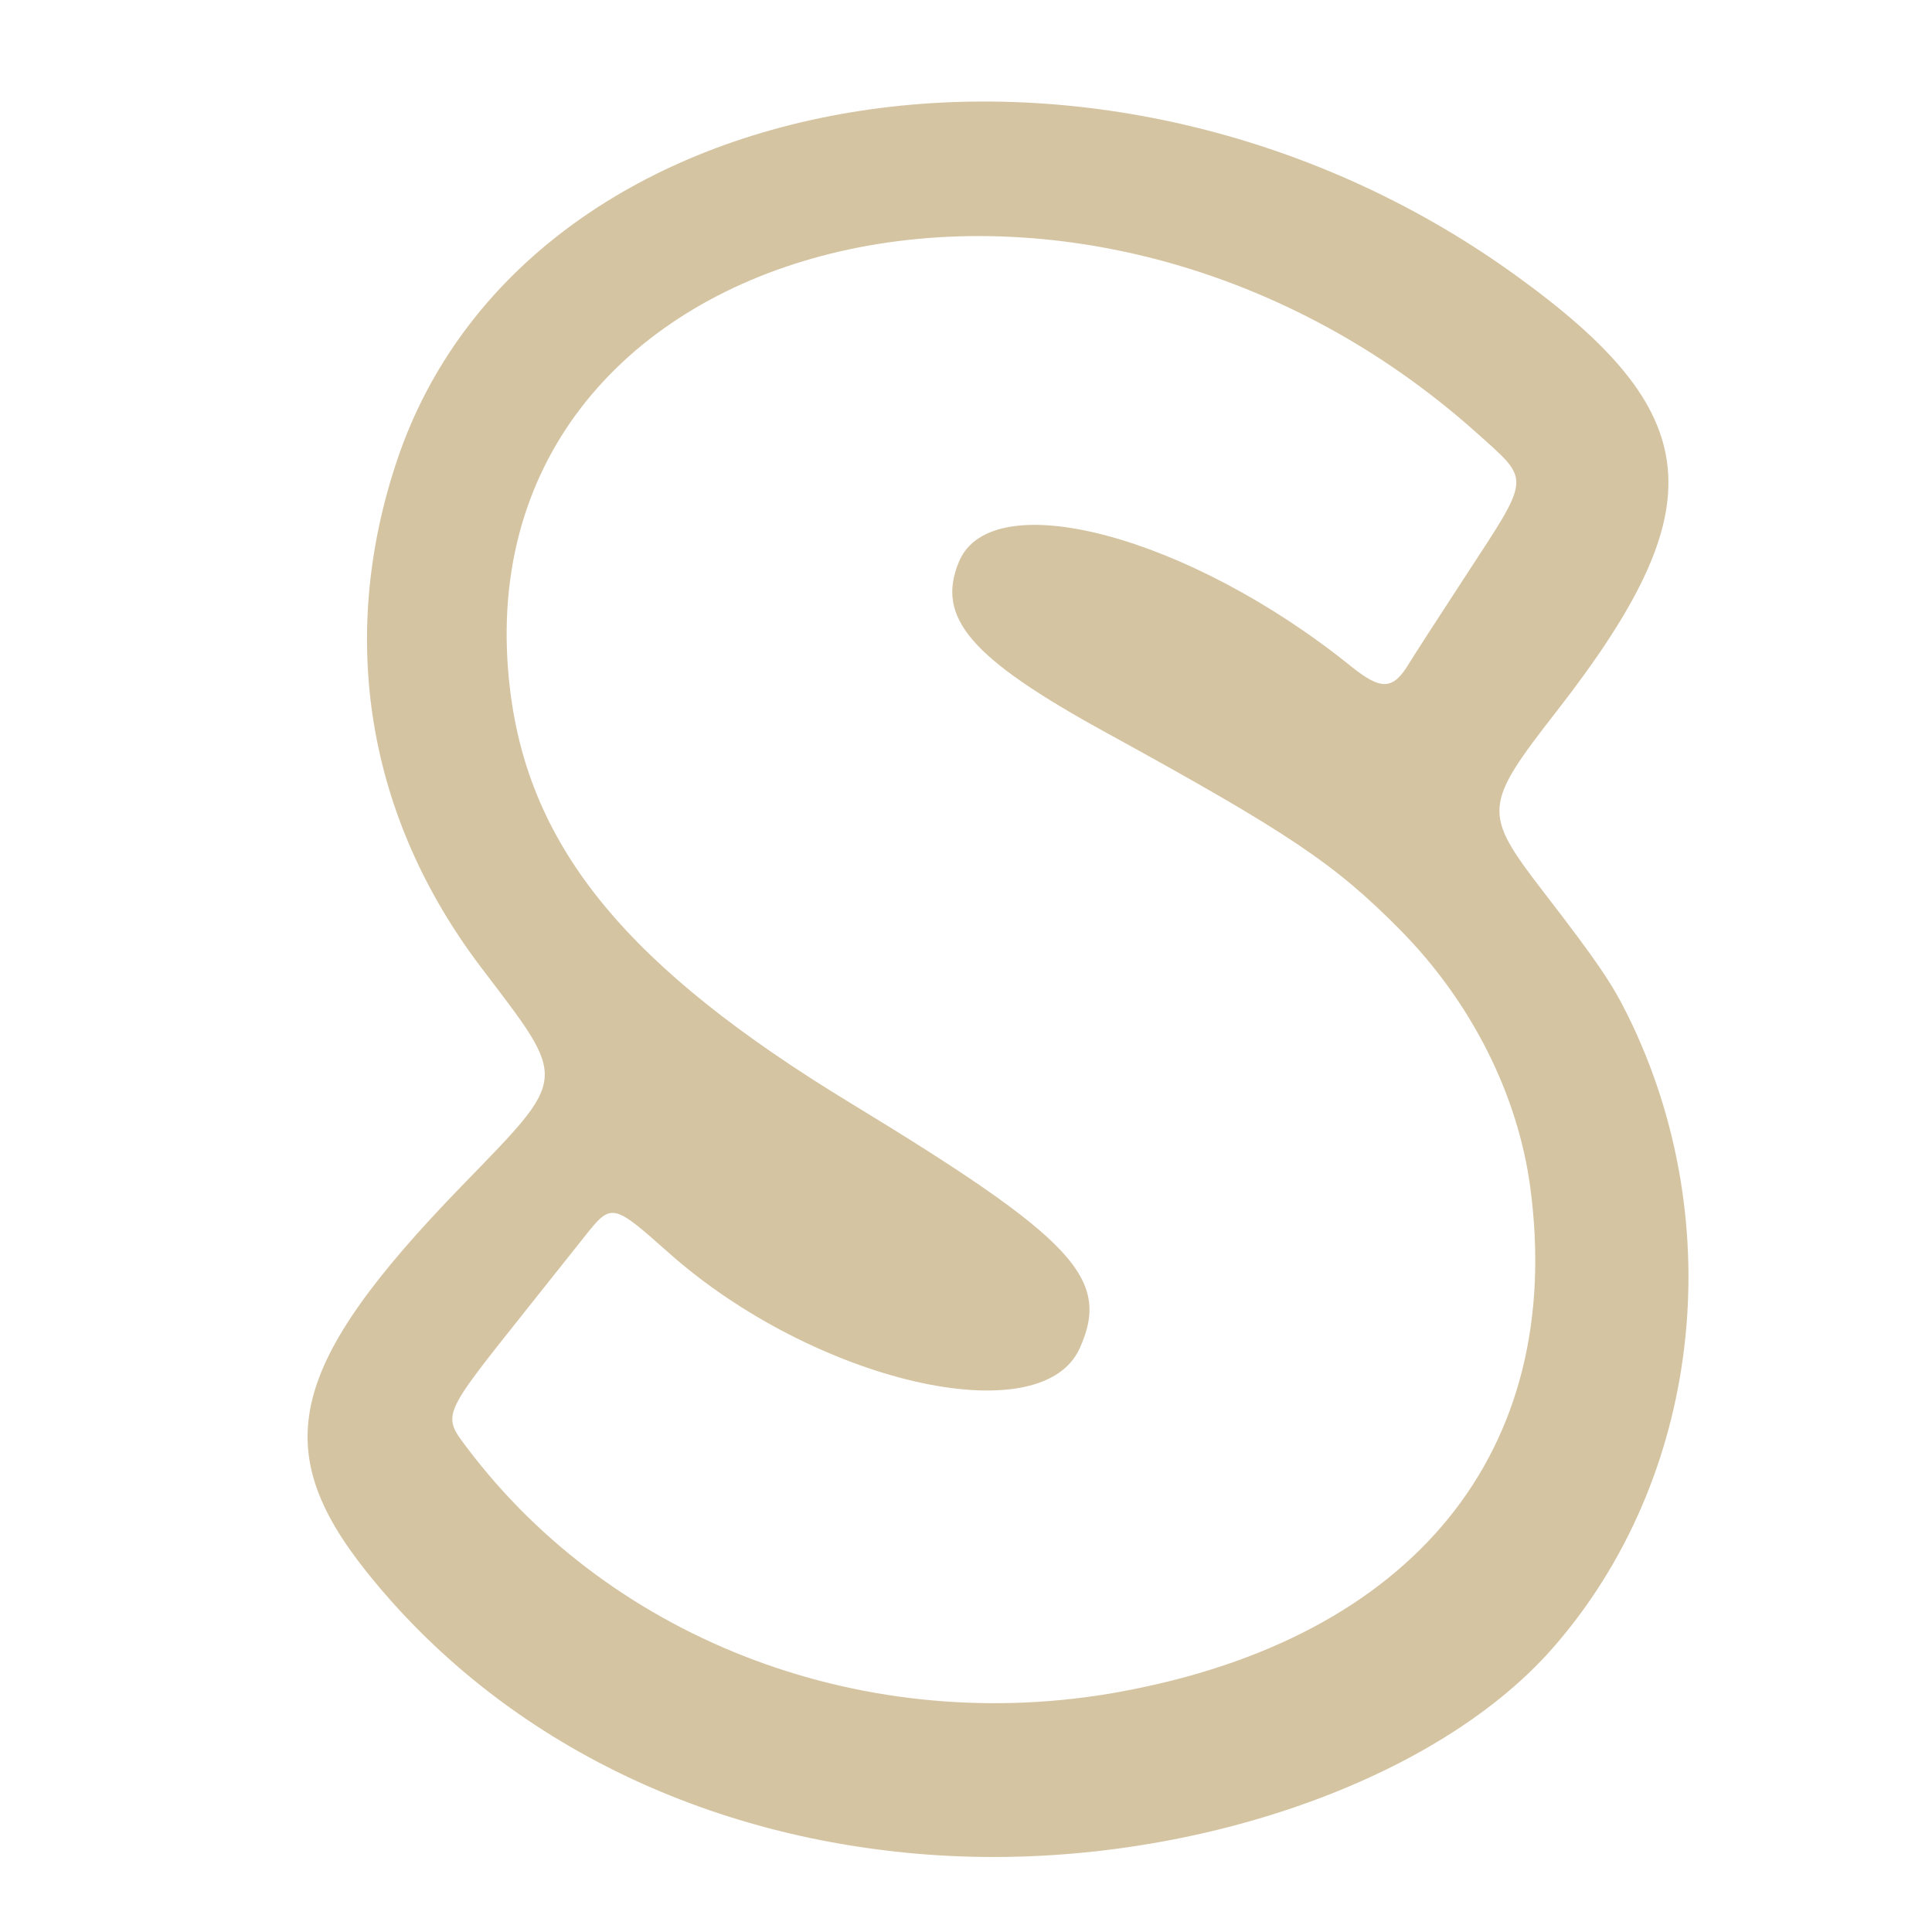 <svg xmlns="http://www.w3.org/2000/svg" xmlns:xlink="http://www.w3.org/1999/xlink" width="48" height="48">
  <defs id="acyl-settings">
    <linearGradient id="acyl-gradient" x1="0%" x2="0%" y1="0%" y2="100%">
      <stop offset="100%" style="stop-color:#D5C4A1;stop-opacity:1"/>
    </linearGradient>
    <g id="acyl-filter">
  </g>
    <g id="acyl-drawing">
      <path id="path-main" d="M 23.305,46.094 C 17.509,45.729 12.416,43.202 9.102,39.044 6.66,35.982 7.173,33.902 11.458,29.479 14.148,26.702 14.13,26.904 11.949,24.03 9.127,20.311 8.387,15.87 9.855,11.466 13.047,1.888 27.412,-0.522 37.613,6.809 c 4.805,3.453 5.031,5.767 1.058,10.866 -1.826,2.344 -1.839,2.516 -0.326,4.48 1.338,1.737 1.701,2.269 2.099,3.076 2.56,5.19 1.803,11.54 -1.875,15.724 -2.979,3.389 -9.292,5.514 -15.263,5.139 z m 4.532,-4.064 c 7.278,-1.332 11.054,-5.976 10.183,-12.524 -0.309,-2.321 -1.474,-4.626 -3.242,-6.412 -1.625,-1.642 -2.761,-2.404 -7.296,-4.892 -3.371,-1.85 -4.237,-2.856 -3.656,-4.248 0.814,-1.948 5.721,-0.641 9.732,2.594 0.756,0.609 1.047,0.599 1.442,-0.053 0.111,-0.184 0.755,-1.18 1.43,-2.214 1.61,-2.466 1.598,-2.323 0.293,-3.495 -10.028,-9.006 -25.435,-4.926 -24.048,6.369 0.483,3.929 2.92,6.884 8.453,10.249 5.571,3.388 6.482,4.363 5.695,6.098 -0.971,2.138 -6.612,0.823 -10.215,-2.382 -1.386,-1.233 -1.417,-1.239 -2.075,-0.41 -0.167,0.21 -0.846,1.064 -1.51,1.898 -2.061,2.59 -2.04,2.54 -1.414,3.369 3.653,4.838 9.978,7.197 16.228,6.054 z"/>
    </g>
  </defs>
  <g id="acyl-visual">
    <use id="visible1" style="fill:url(#acyl-gradient)" xlink:href="#acyl-drawing"/>
  </g>
</svg>
